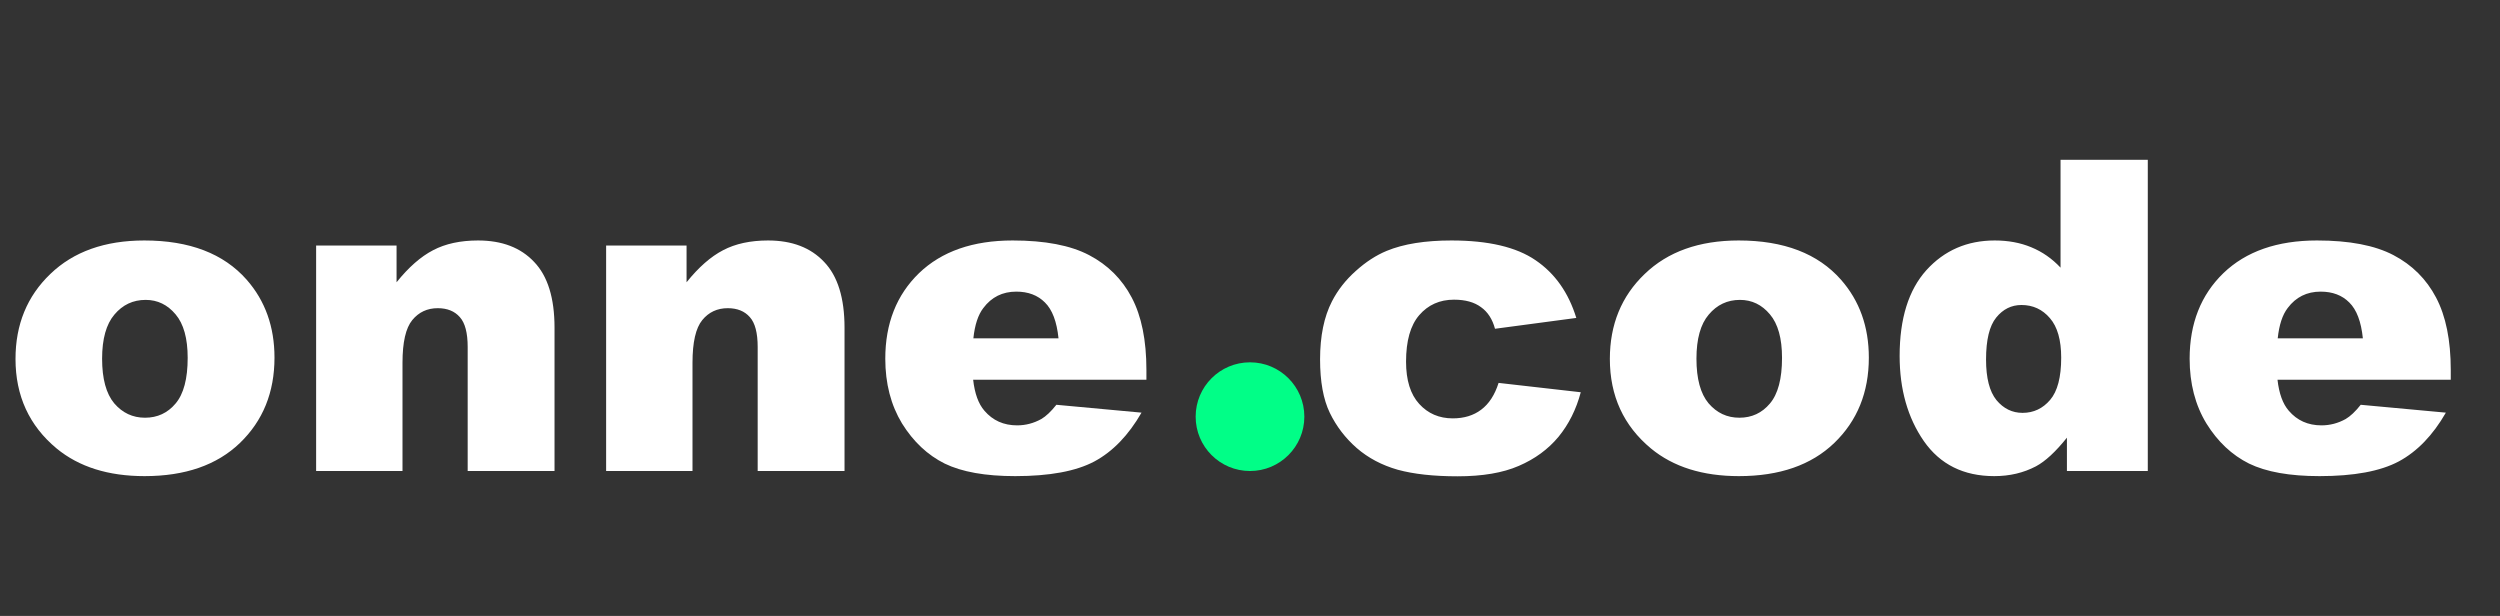 <svg width="69" height="17" viewBox="0 0 69 17" fill="none" xmlns="http://www.w3.org/2000/svg">
<rect x="0" y="0" width="69" height="17" fill="#333333" stroke="none"/>
<path d="M0.428 9.906C0.428 8.957 0.748 8.176 1.389 7.562C2.029 6.945 2.895 6.637 3.984 6.637C5.23 6.637 6.172 6.998 6.809 7.721C7.32 8.303 7.576 9.02 7.576 9.871C7.576 10.828 7.258 11.613 6.621 12.227C5.988 12.836 5.111 13.141 3.99 13.141C2.99 13.141 2.182 12.887 1.564 12.379C0.807 11.75 0.428 10.926 0.428 9.906ZM2.818 9.9C2.818 10.455 2.93 10.865 3.152 11.131C3.379 11.396 3.662 11.529 4.002 11.529C4.346 11.529 4.627 11.398 4.846 11.137C5.068 10.875 5.18 10.455 5.18 9.877C5.18 9.338 5.068 8.938 4.846 8.676C4.623 8.41 4.348 8.277 4.02 8.277C3.672 8.277 3.385 8.412 3.158 8.682C2.932 8.947 2.818 9.354 2.818 9.9ZM8.725 6.777H10.945V7.791C11.277 7.377 11.613 7.082 11.953 6.906C12.293 6.727 12.707 6.637 13.195 6.637C13.855 6.637 14.371 6.834 14.742 7.229C15.117 7.619 15.305 8.225 15.305 9.045V13H12.908V9.578C12.908 9.188 12.836 8.912 12.691 8.752C12.547 8.588 12.344 8.506 12.082 8.506C11.793 8.506 11.559 8.615 11.379 8.834C11.199 9.053 11.109 9.445 11.109 10.012V13H8.725V6.777ZM16.729 6.777H18.949V7.791C19.281 7.377 19.617 7.082 19.957 6.906C20.297 6.727 20.711 6.637 21.199 6.637C21.859 6.637 22.375 6.834 22.746 7.229C23.121 7.619 23.309 8.225 23.309 9.045V13H20.912V9.578C20.912 9.188 20.84 8.912 20.695 8.752C20.551 8.588 20.348 8.506 20.086 8.506C19.797 8.506 19.562 8.615 19.383 8.834C19.203 9.053 19.113 9.445 19.113 10.012V13H16.729V6.777ZM31.641 10.48H26.859C26.902 10.863 27.006 11.148 27.17 11.336C27.4 11.605 27.701 11.74 28.072 11.74C28.307 11.74 28.529 11.682 28.74 11.565C28.869 11.49 29.008 11.359 29.156 11.172L31.506 11.389C31.146 12.014 30.713 12.463 30.205 12.736C29.697 13.006 28.969 13.141 28.02 13.141C27.195 13.141 26.547 13.025 26.074 12.795C25.602 12.56 25.209 12.191 24.896 11.688C24.588 11.18 24.434 10.584 24.434 9.9C24.434 8.928 24.744 8.141 25.365 7.539C25.99 6.938 26.852 6.637 27.949 6.637C28.84 6.637 29.543 6.771 30.059 7.041C30.574 7.311 30.967 7.701 31.236 8.213C31.506 8.725 31.641 9.391 31.641 10.211V10.48ZM29.215 9.338C29.168 8.877 29.043 8.547 28.84 8.348C28.641 8.148 28.377 8.049 28.049 8.049C27.67 8.049 27.367 8.199 27.141 8.5C26.996 8.688 26.904 8.967 26.865 9.338H29.215Z" fill="white"/>
<path d="M41.361 10.568L43.629 10.826C43.504 11.299 43.299 11.709 43.014 12.057C42.728 12.4 42.363 12.668 41.918 12.859C41.477 13.051 40.914 13.146 40.23 13.146C39.57 13.146 39.02 13.086 38.578 12.965C38.141 12.84 37.764 12.641 37.447 12.367C37.131 12.09 36.883 11.766 36.703 11.395C36.523 11.023 36.434 10.531 36.434 9.918C36.434 9.277 36.543 8.744 36.762 8.318C36.922 8.006 37.141 7.727 37.418 7.48C37.695 7.23 37.98 7.045 38.273 6.924C38.738 6.732 39.334 6.637 40.06 6.637C41.076 6.637 41.85 6.818 42.381 7.182C42.916 7.545 43.291 8.076 43.506 8.775L41.262 9.074C41.191 8.809 41.062 8.609 40.875 8.477C40.691 8.34 40.443 8.271 40.131 8.271C39.736 8.271 39.416 8.414 39.17 8.699C38.928 8.98 38.807 9.408 38.807 9.982C38.807 10.494 38.928 10.883 39.17 11.148C39.412 11.414 39.721 11.547 40.096 11.547C40.408 11.547 40.67 11.467 40.881 11.307C41.096 11.146 41.256 10.9 41.361 10.568ZM44.432 9.906C44.432 8.957 44.752 8.176 45.393 7.562C46.033 6.945 46.898 6.637 47.988 6.637C49.234 6.637 50.176 6.998 50.812 7.721C51.324 8.303 51.58 9.02 51.58 9.871C51.58 10.828 51.262 11.613 50.625 12.227C49.992 12.836 49.115 13.141 47.994 13.141C46.994 13.141 46.185 12.887 45.568 12.379C44.81 11.75 44.432 10.926 44.432 9.906ZM46.822 9.9C46.822 10.455 46.934 10.865 47.156 11.131C47.383 11.396 47.666 11.529 48.006 11.529C48.35 11.529 48.631 11.398 48.85 11.137C49.072 10.875 49.184 10.455 49.184 9.877C49.184 9.338 49.072 8.938 48.85 8.676C48.627 8.41 48.352 8.277 48.023 8.277C47.676 8.277 47.389 8.412 47.162 8.682C46.935 8.947 46.822 9.354 46.822 9.9ZM59.279 4.41V13H57.047V12.08C56.734 12.471 56.449 12.734 56.191 12.871C55.848 13.051 55.465 13.141 55.043 13.141C54.195 13.141 53.547 12.818 53.098 12.174C52.652 11.529 52.43 10.746 52.43 9.824C52.43 8.793 52.676 8.004 53.168 7.457C53.664 6.91 54.293 6.637 55.055 6.637C55.426 6.637 55.762 6.699 56.062 6.824C56.367 6.949 56.637 7.137 56.871 7.387V4.41H59.279ZM56.889 9.871C56.889 9.383 56.785 9.02 56.578 8.781C56.371 8.539 56.109 8.418 55.793 8.418C55.516 8.418 55.283 8.533 55.096 8.764C54.908 8.994 54.815 9.381 54.815 9.924C54.815 10.432 54.91 10.805 55.102 11.043C55.297 11.277 55.537 11.395 55.822 11.395C56.127 11.395 56.381 11.275 56.584 11.037C56.787 10.799 56.889 10.41 56.889 9.871ZM67.641 10.48H62.859C62.902 10.863 63.006 11.148 63.17 11.336C63.4 11.605 63.701 11.74 64.072 11.74C64.307 11.74 64.529 11.682 64.74 11.565C64.869 11.49 65.008 11.359 65.156 11.172L67.506 11.389C67.147 12.014 66.713 12.463 66.205 12.736C65.697 13.006 64.969 13.141 64.019 13.141C63.195 13.141 62.547 13.025 62.074 12.795C61.602 12.56 61.209 12.191 60.897 11.688C60.588 11.18 60.434 10.584 60.434 9.9C60.434 8.928 60.744 8.141 61.365 7.539C61.99 6.938 62.852 6.637 63.949 6.637C64.84 6.637 65.543 6.771 66.059 7.041C66.574 7.311 66.967 7.701 67.236 8.213C67.506 8.725 67.641 9.391 67.641 10.211V10.48ZM65.215 9.338C65.168 8.877 65.043 8.547 64.84 8.348C64.641 8.148 64.377 8.049 64.049 8.049C63.67 8.049 63.367 8.199 63.141 8.5C62.996 8.688 62.904 8.967 62.865 9.338H65.215Z" fill="white"/>
<circle cx="34.5" cy="11.5" r="1.5" fill="#01FE87"/>
</svg>

